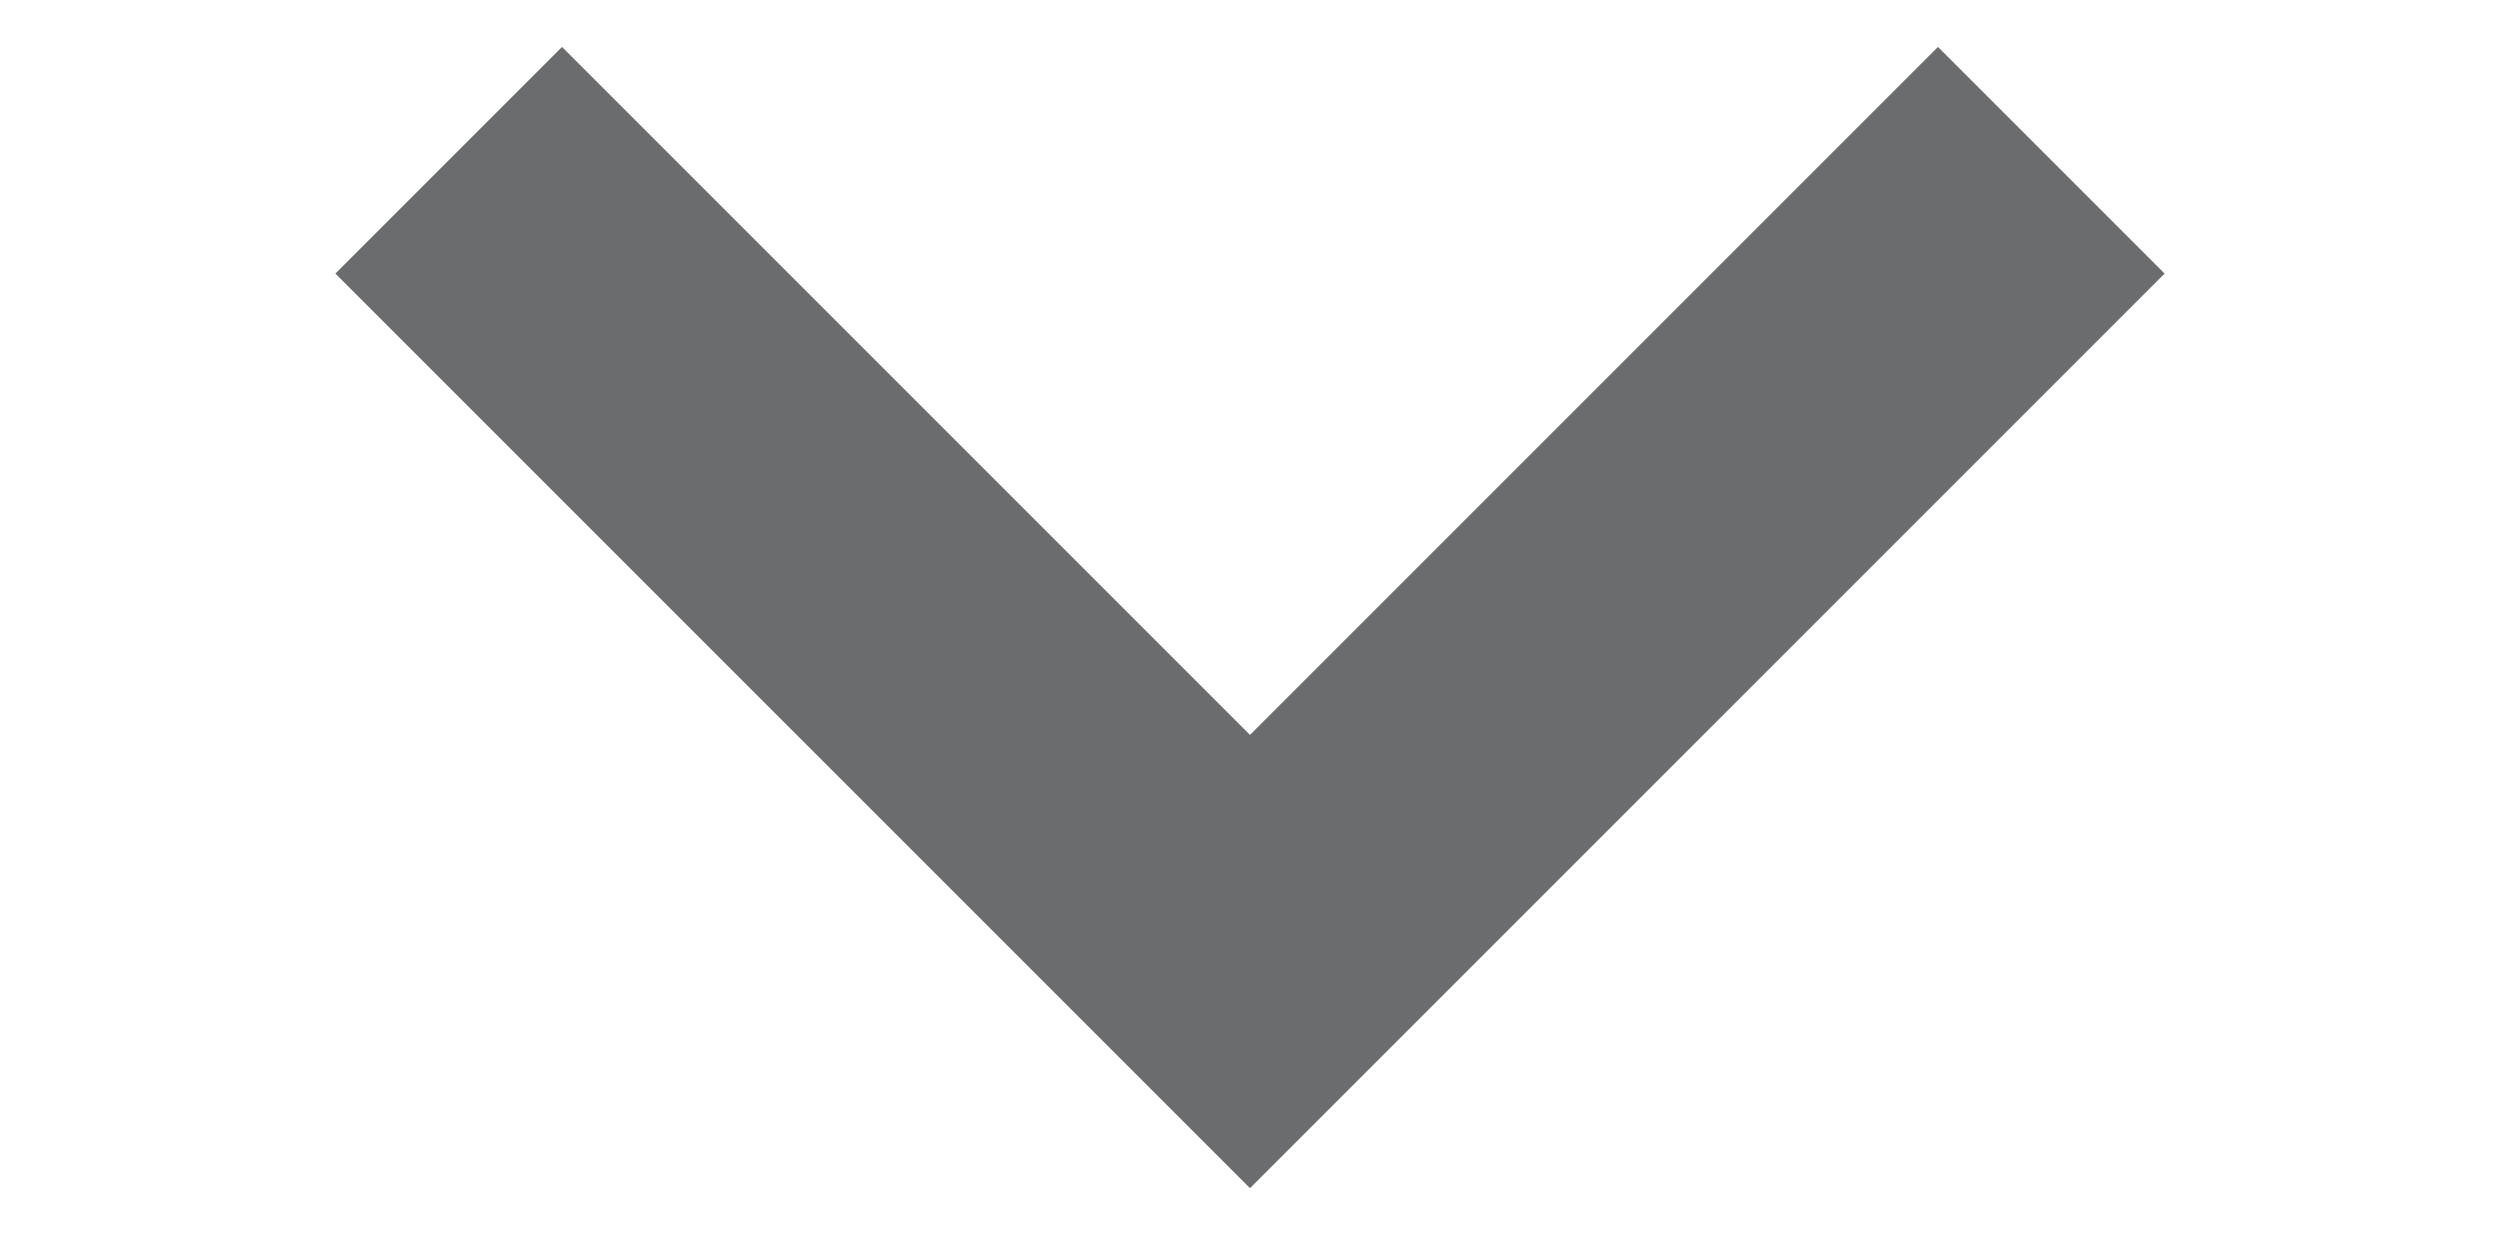 <?xml version="1.0" encoding="UTF-8"?>
<svg width="20px" height="10px" viewBox="0 0 20 13" version="1.1" xmlns="http://www.w3.org/2000/svg" xmlns:xlink="http://www.w3.org/1999/xlink">
    <!-- Generator: Sketch 64 (93537) - https://sketch.com -->
    <title>Icon Path</title>
    <desc>Created with Sketch.</desc>
    <g id="Mockups" stroke="none" stroke-width="1" fill="none" fill-rule="evenodd">
        <g id="Mobile---project-3" transform="translate(-351, -1420)" fill="#6B6C6E" fill-rule="nonzero">
            <g id="info-card" transform="translate(0, 898)">
                <g id="bx-bx-chevron-down" transform="translate(341, 507)">
                    <g id="Icon">
                        <polygon id="Icon-Path" points="27.155 15.488 20 22.643 12.845 15.488 10.488 17.845 20 27.357 29.512 17.845"></polygon>
                    </g>
                </g>
            </g>
        </g>
    </g>
</svg>